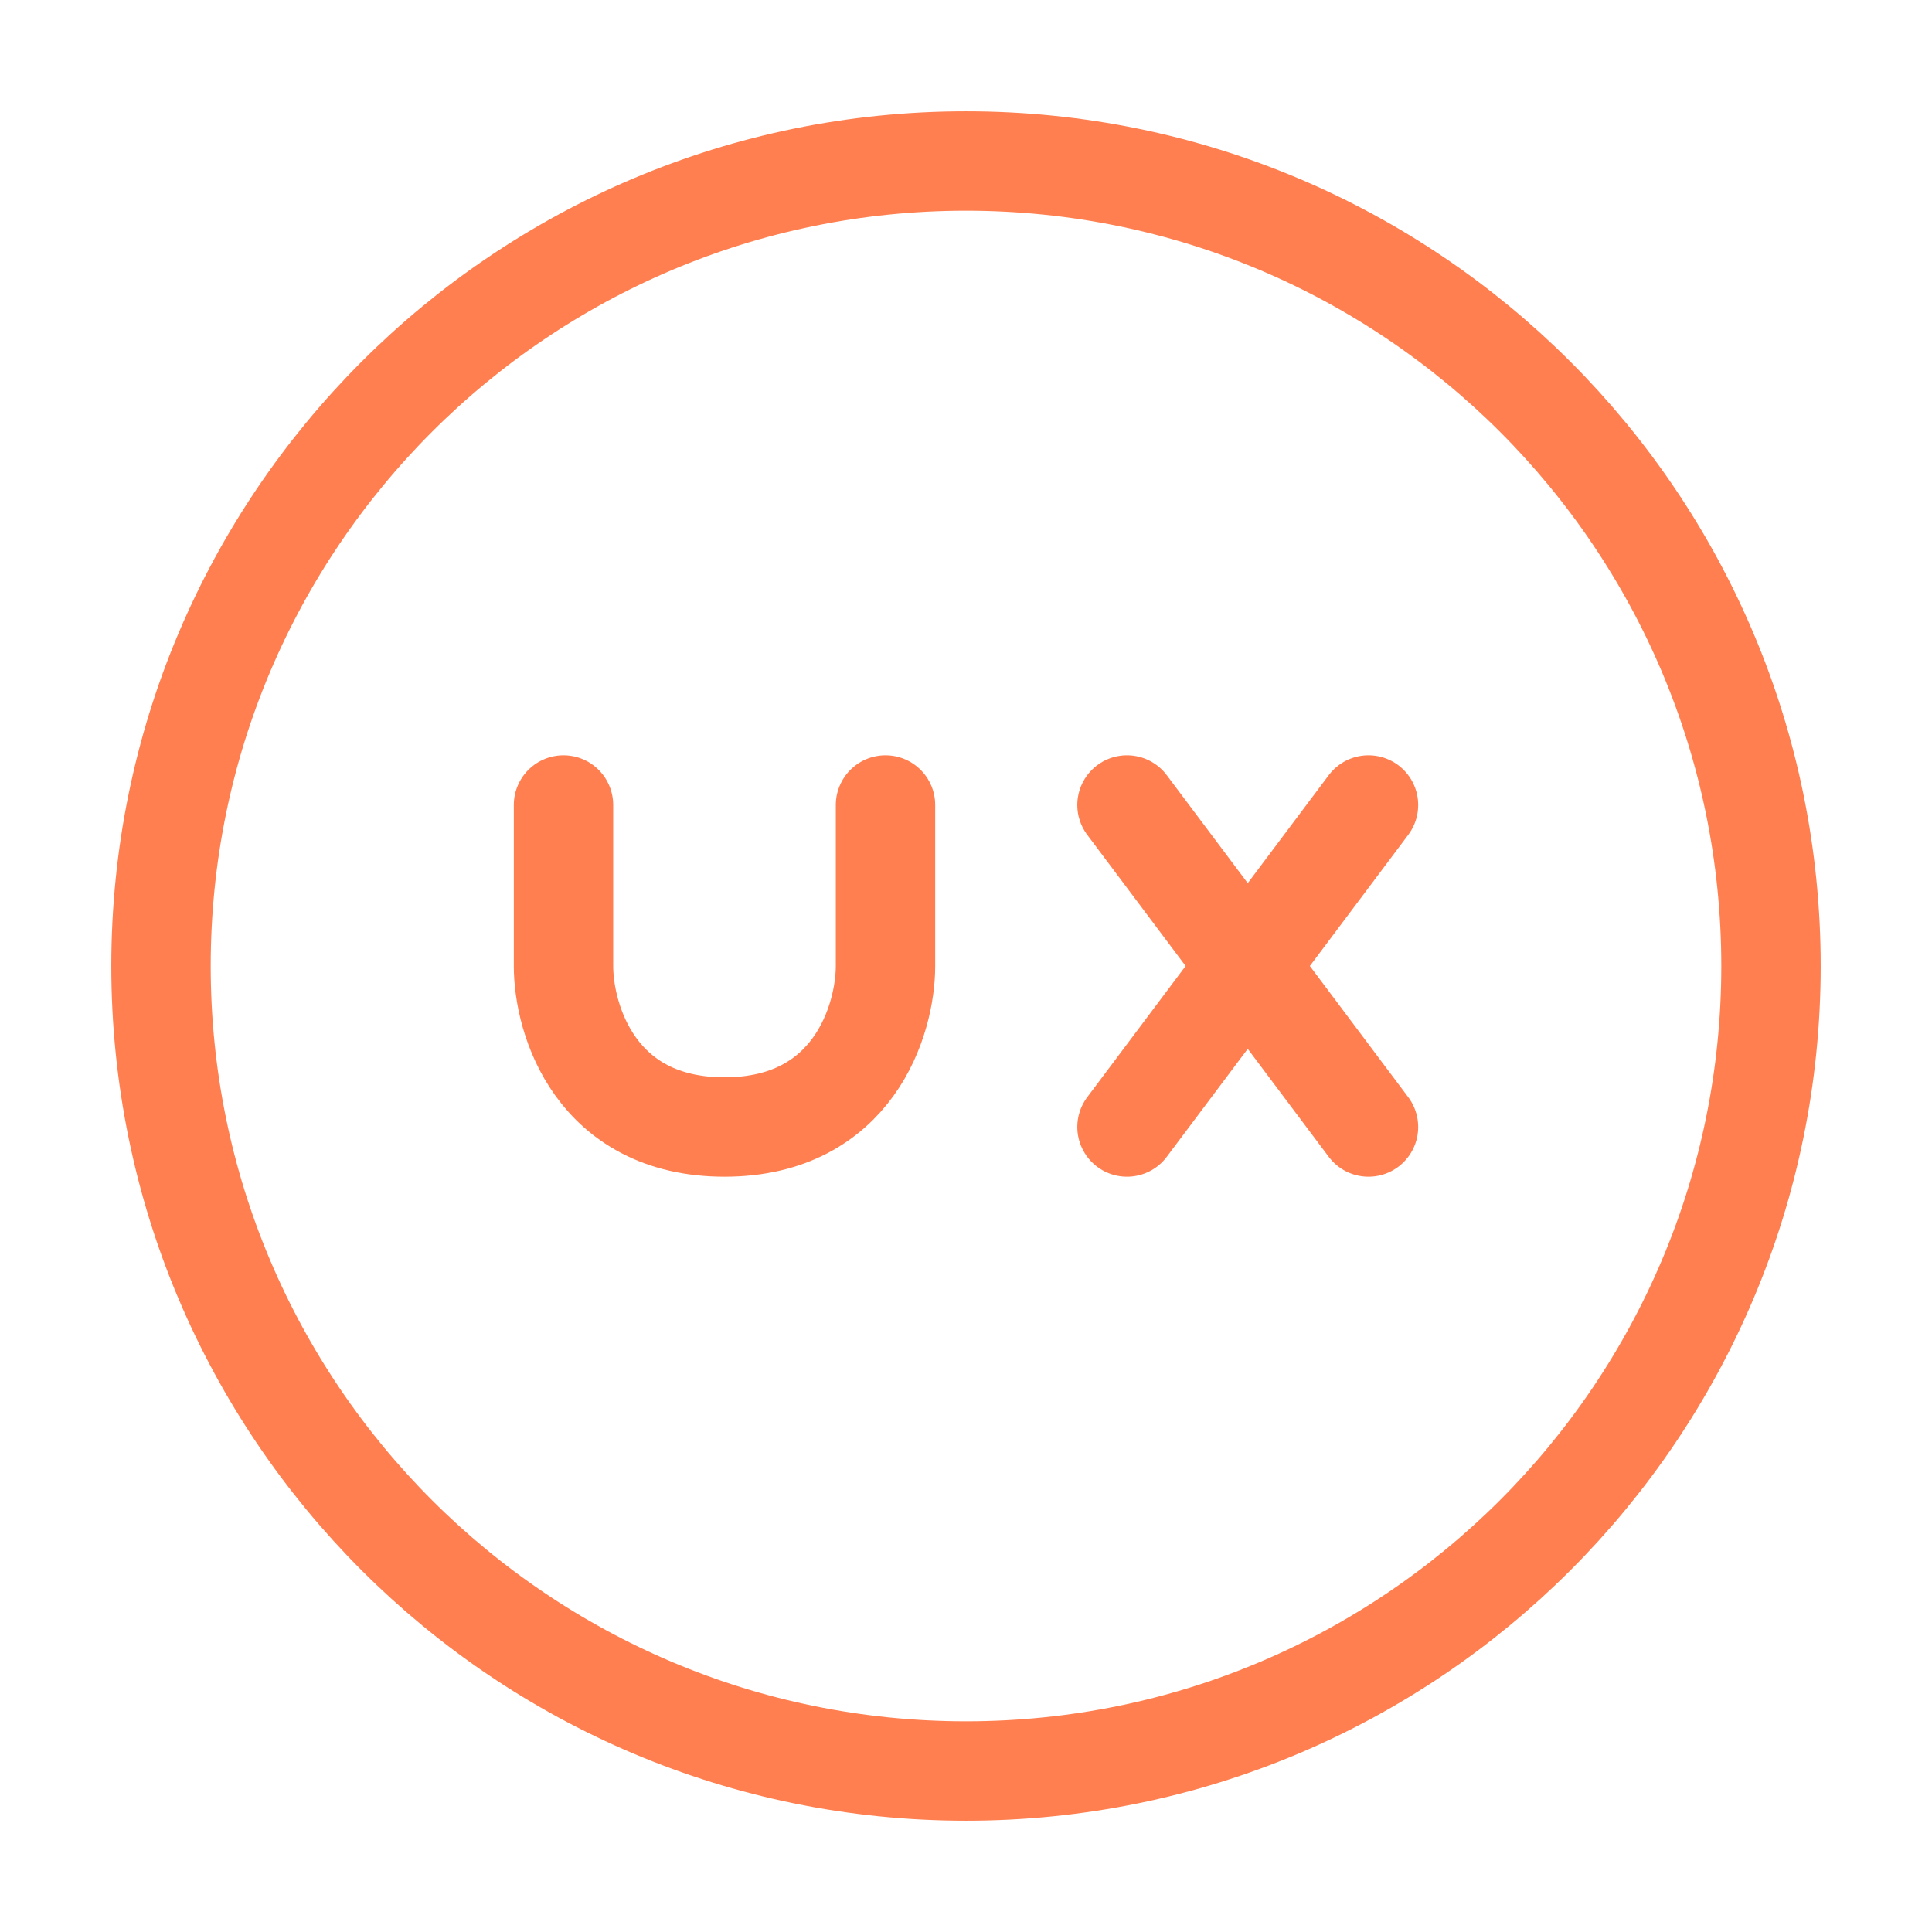 <svg width="622" height="622" viewBox="0 0 622 622" fill="none" xmlns="http://www.w3.org/2000/svg">
<path d="M181.417 259.167V311C181.417 328.279 191.783 362.833 233.25 362.833C274.717 362.833 285.083 328.279 285.083 311V259.167M362.833 259.167L401.708 311M401.708 311L440.583 362.833M401.708 311L440.583 259.167M401.708 311L362.833 362.833" stroke="#ff7f50" stroke-width="32" stroke-linecap="round" stroke-linejoin="round"/>
<path d="M311 570.167C454.134 570.167 570.167 454.134 570.167 311C570.167 167.866 454.134 51.833 311 51.833C167.866 51.833 51.834 167.866 51.834 311C51.834 454.134 167.866 570.167 311 570.167Z" stroke="#ff7f50" stroke-width="32" stroke-linecap="round" stroke-linejoin="round"/>
</svg>
